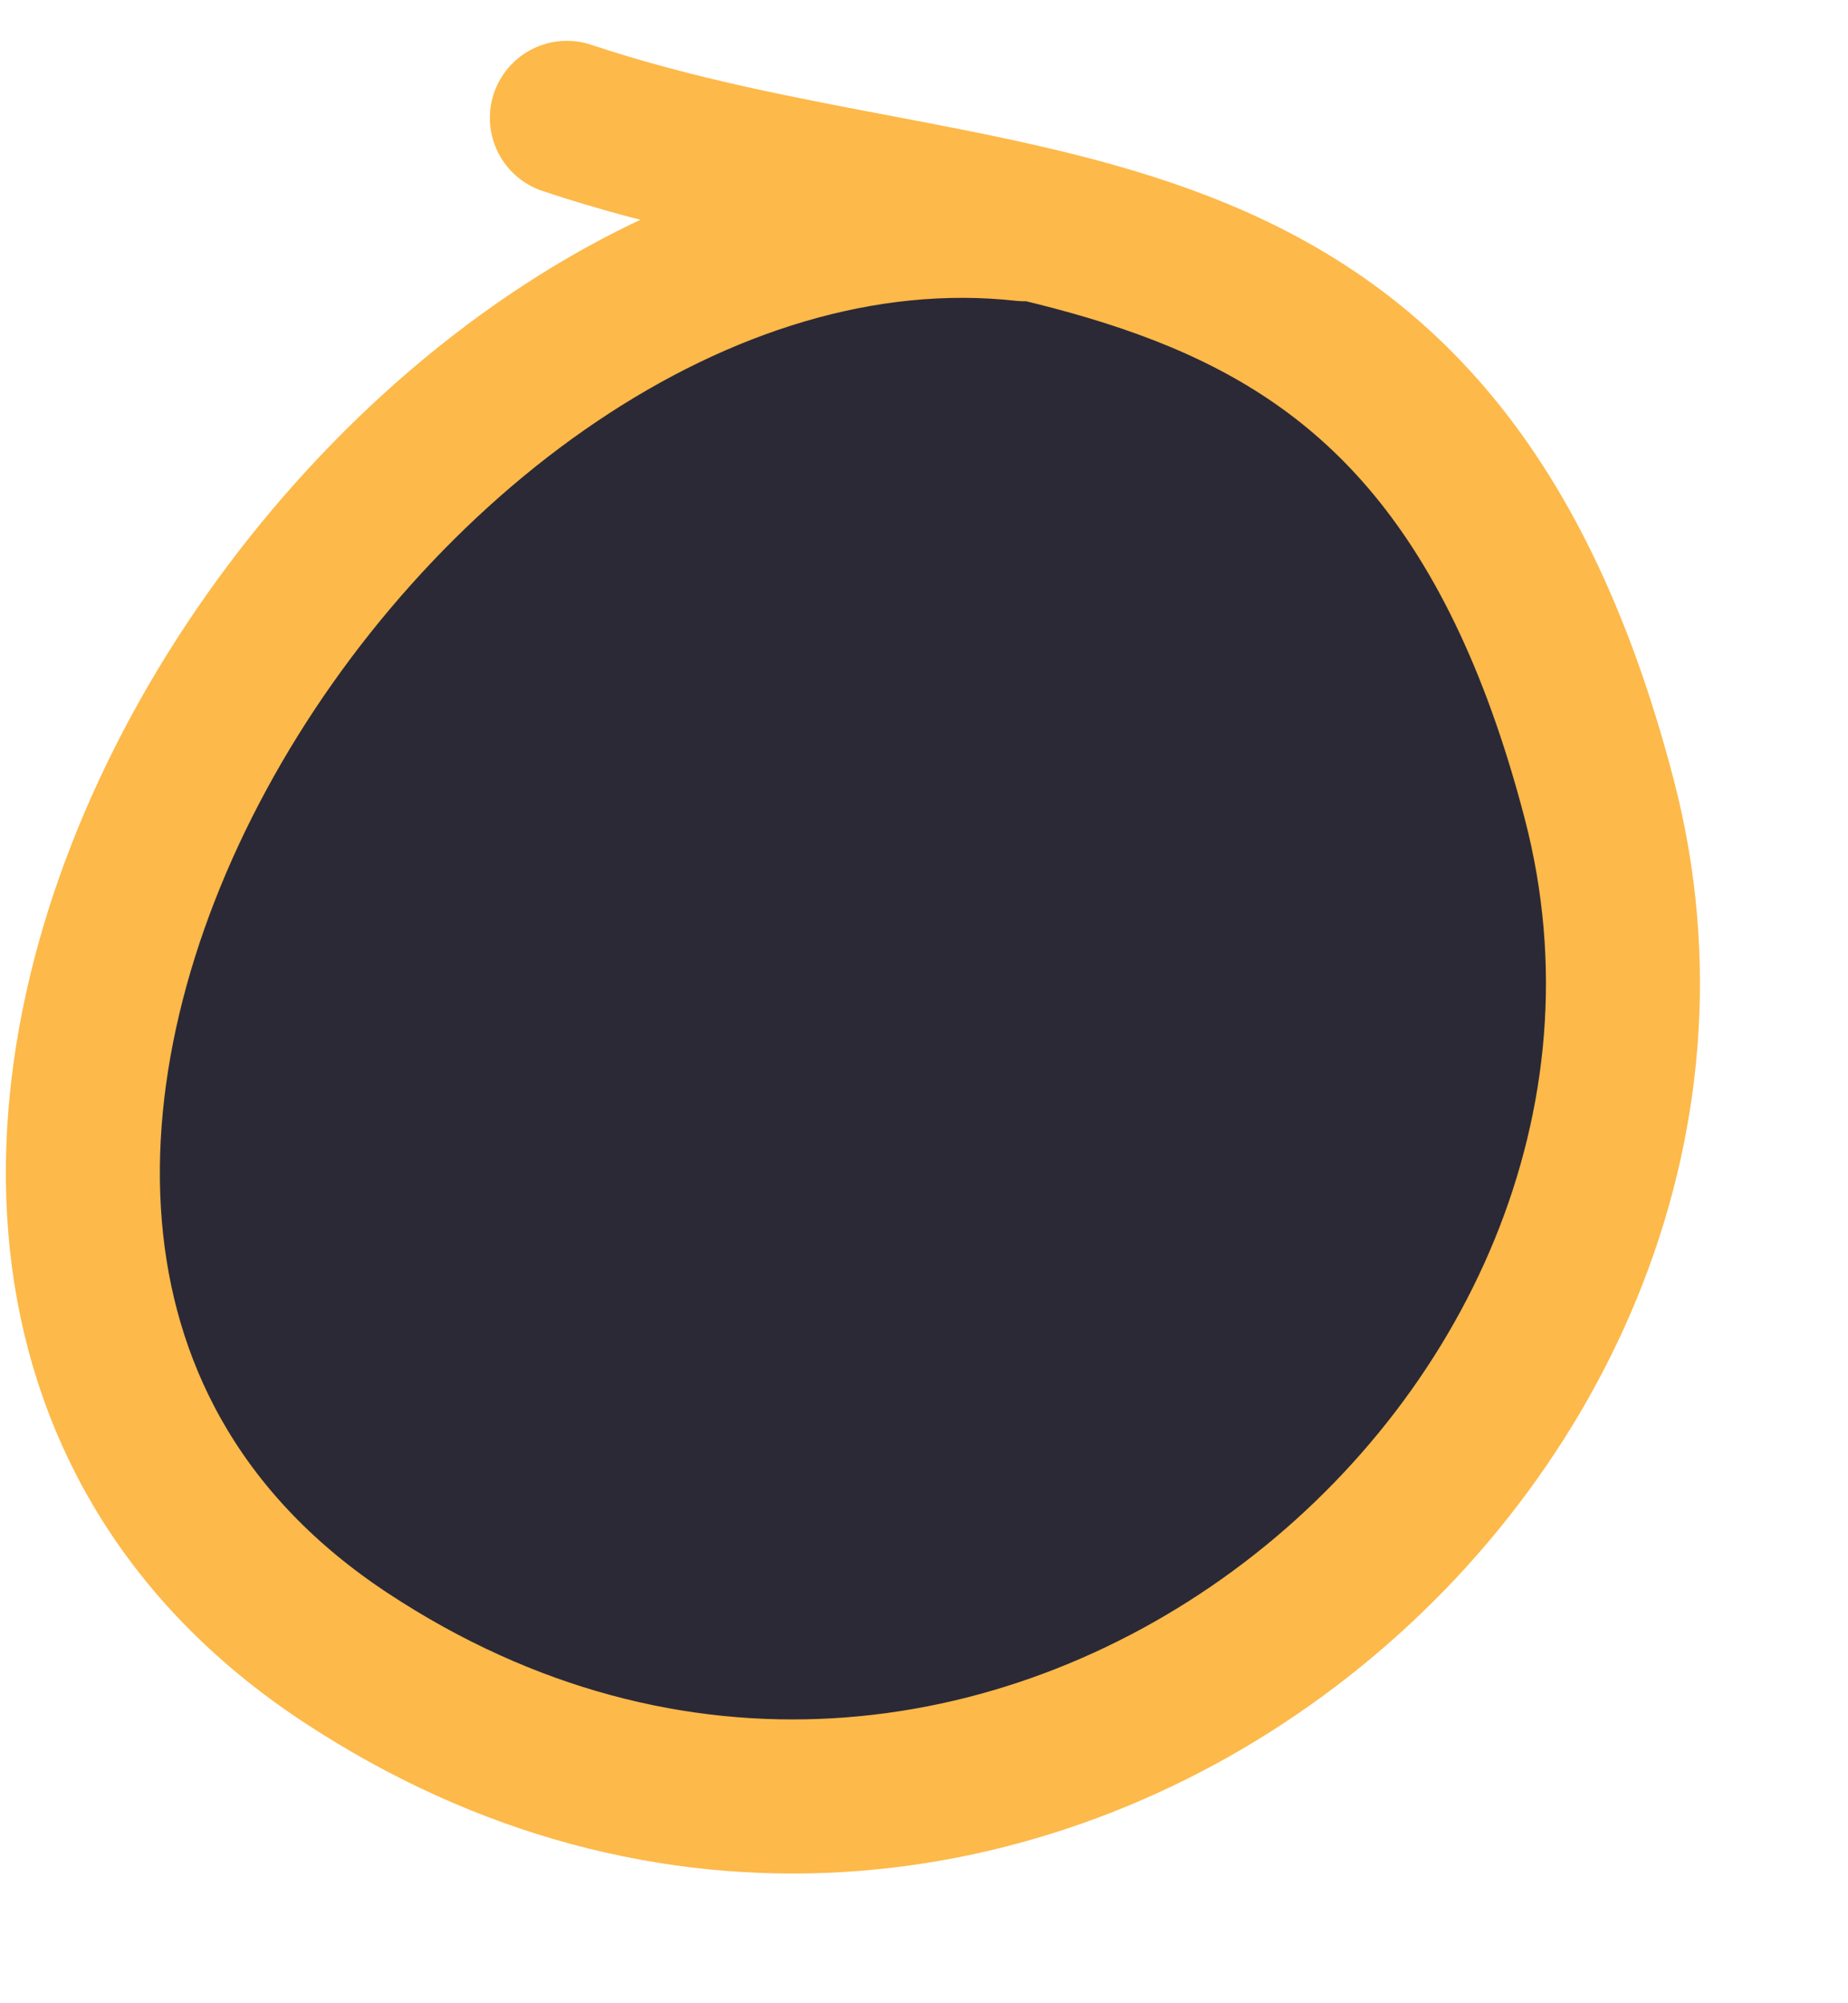 <?xml version="1.0" encoding="UTF-8" standalone="no"?>
<svg width="12px" height="13px" viewBox="0 0 12 13" version="1.1" xmlns="http://www.w3.org/2000/svg" xmlns:xlink="http://www.w3.org/1999/xlink">
    <!-- Generator: Sketch 3.6.1 (26313) - http://www.bohemiancoding.com/sketch -->
    <title>Path 7</title>
    <desc>Created with Sketch.</desc>
    <defs></defs>
    <g id="Page-1" stroke="none" stroke-width="1" fill="none" fill-rule="evenodd" stroke-linecap="round" stroke-linejoin="round">
        <g id="Group-3" transform="translate(-230, -165)" stroke="#FDB949" fill="#2B2936">
            <path d="M236.651,166.455 C232.446,165.99 228.033,172.972 232.237,175.752 C236.442,178.531 241.487,174.417 240.385,170.188 C239.282,165.959 236.48,166.698 233.681,165.765" id="Path-7"></path>
        </g>
    </g>
</svg>